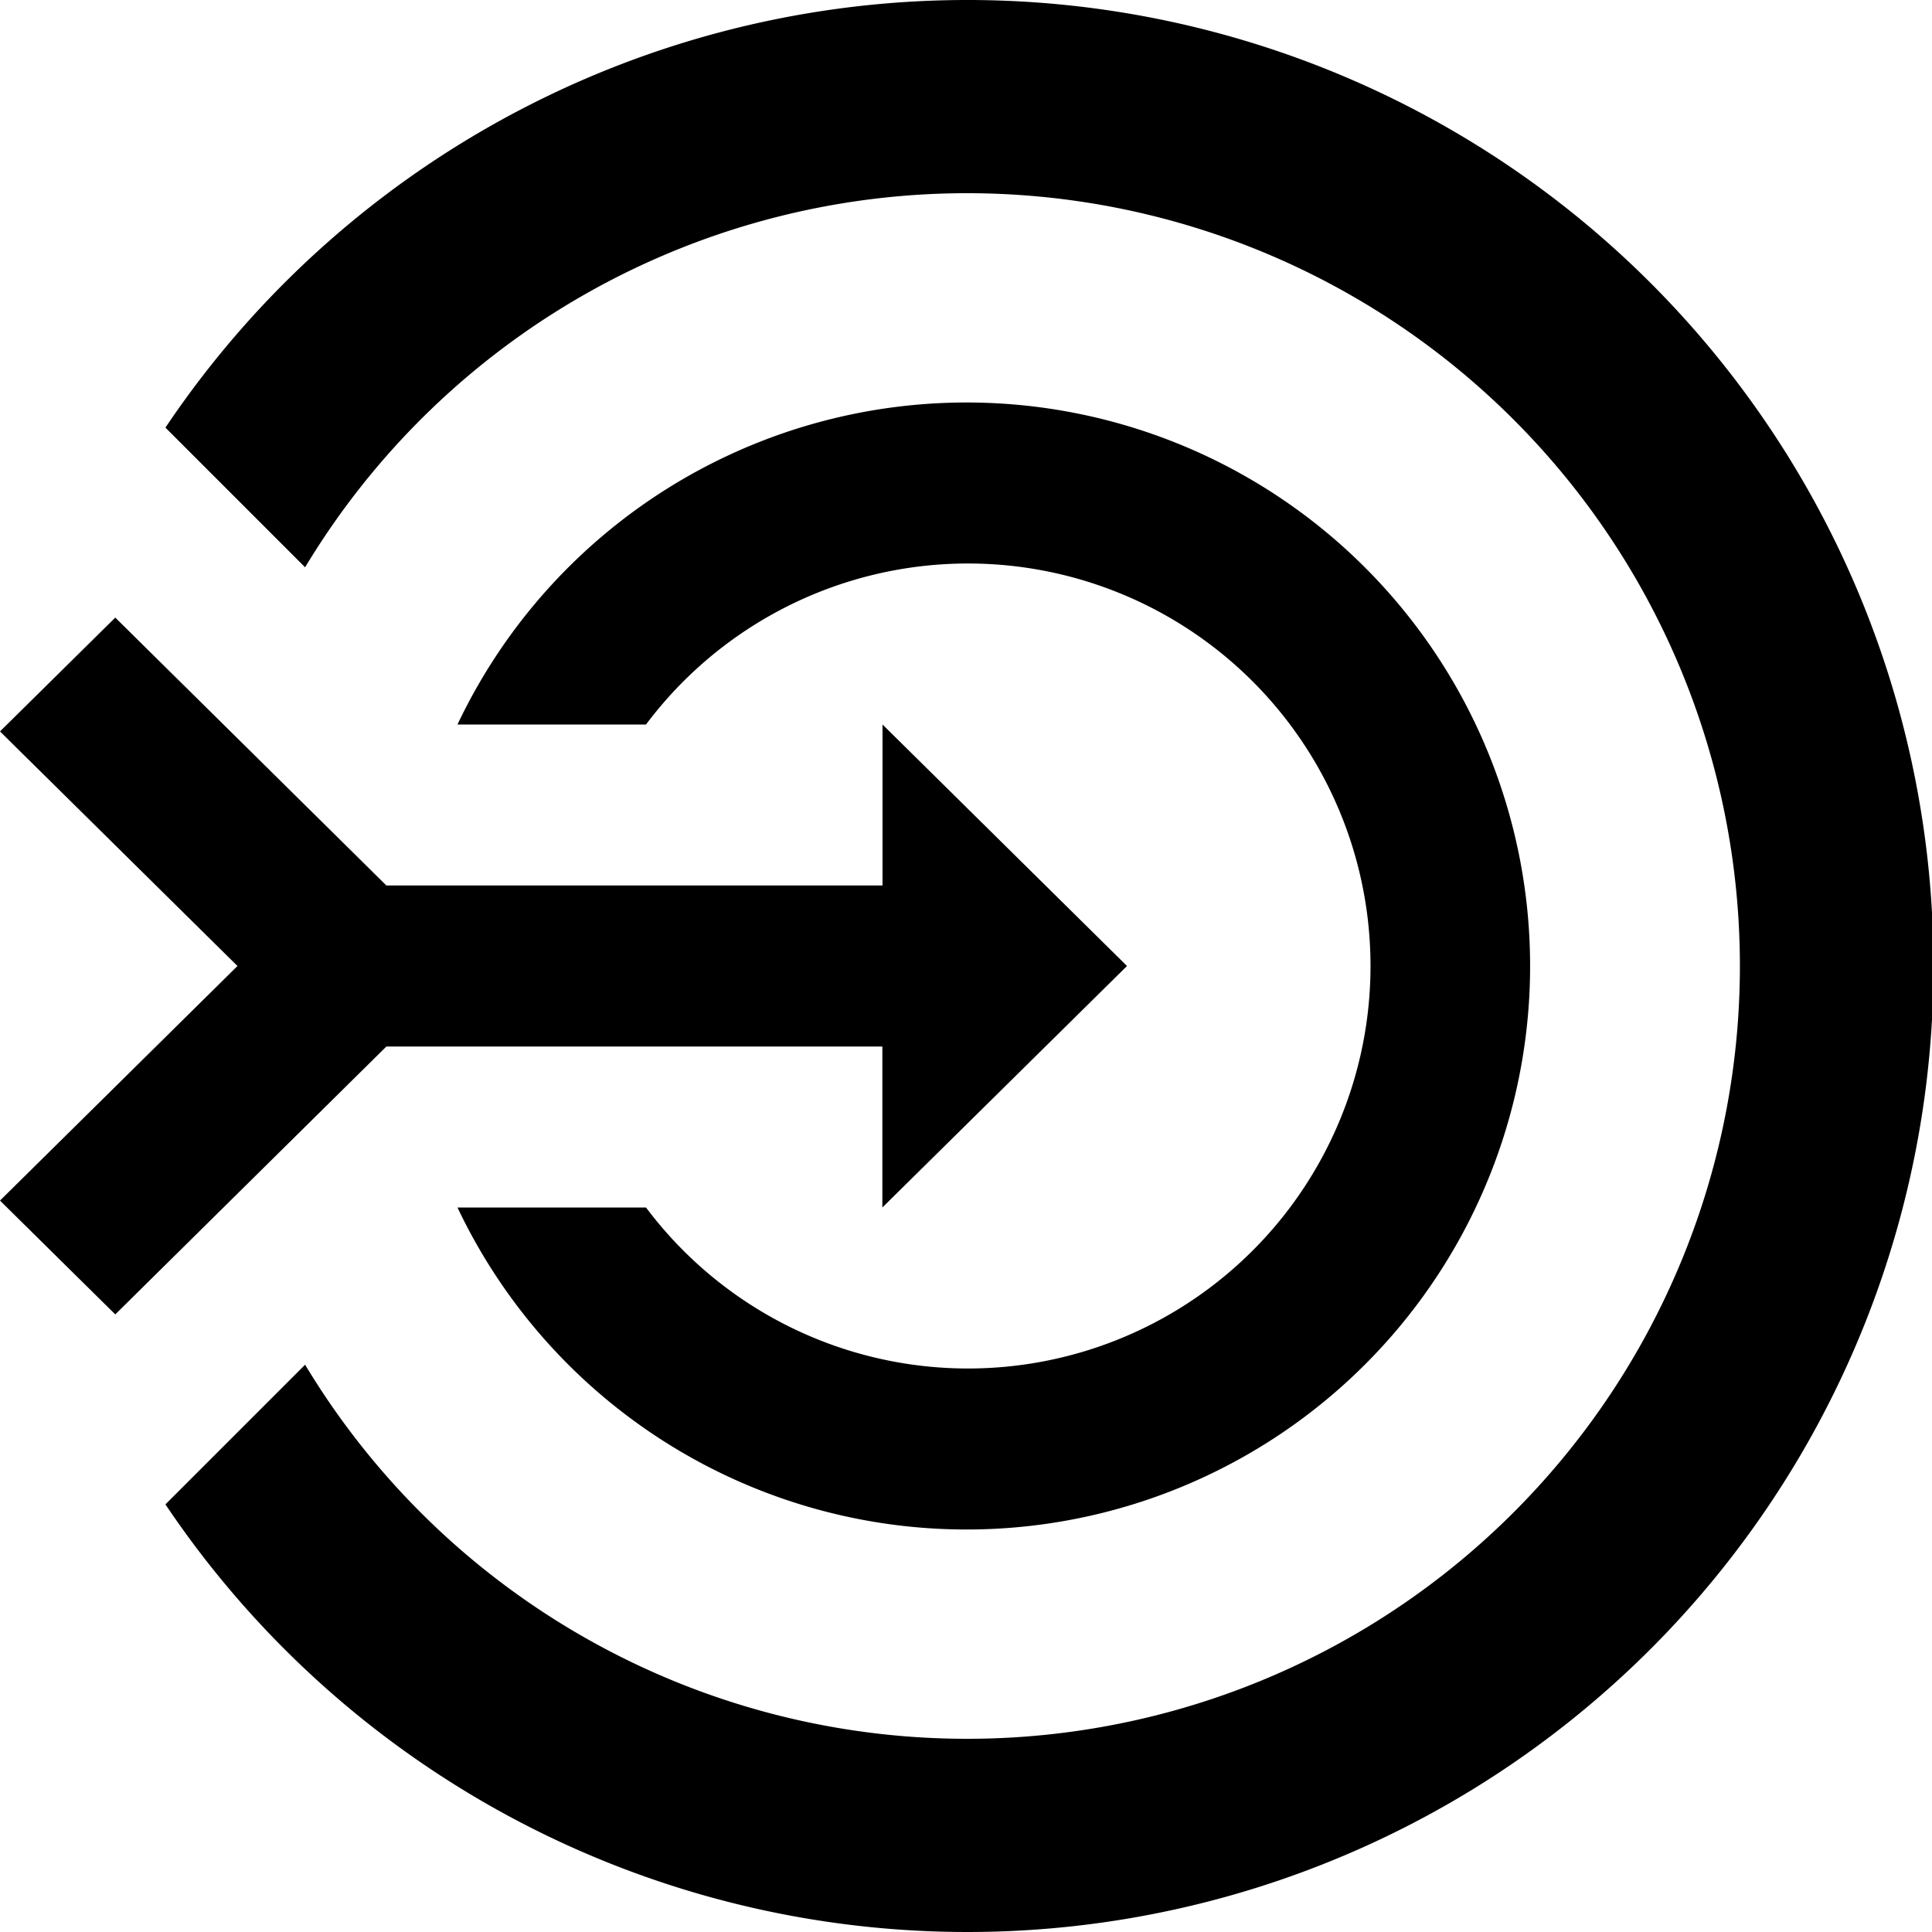 <svg xmlns="http://www.w3.org/2000/svg" viewBox="0 0 24 24" width="512" height="512" aria-labelledby="dwexact-match-desc dwexact-match-title"><title id="dwexact-match-title">Exact Match Icon</title><desc id="dwexact-match-desc">A picture depicting an arrow hitting bulls-eye.</desc><path d="M5.683 9a7 7 0 110 6h2.342a5 5 0 100-6zM3.79 7.047a9.6 9.6 0 110 9.906l-1.735 1.735a12 12 0 100-13.376zM0 14.914l1.432 1.414L4.8 13h6.161v2L14 12l-3.037-3v2H4.8L1.432 7.672 0 9.086 2.95 12z"/></svg>
